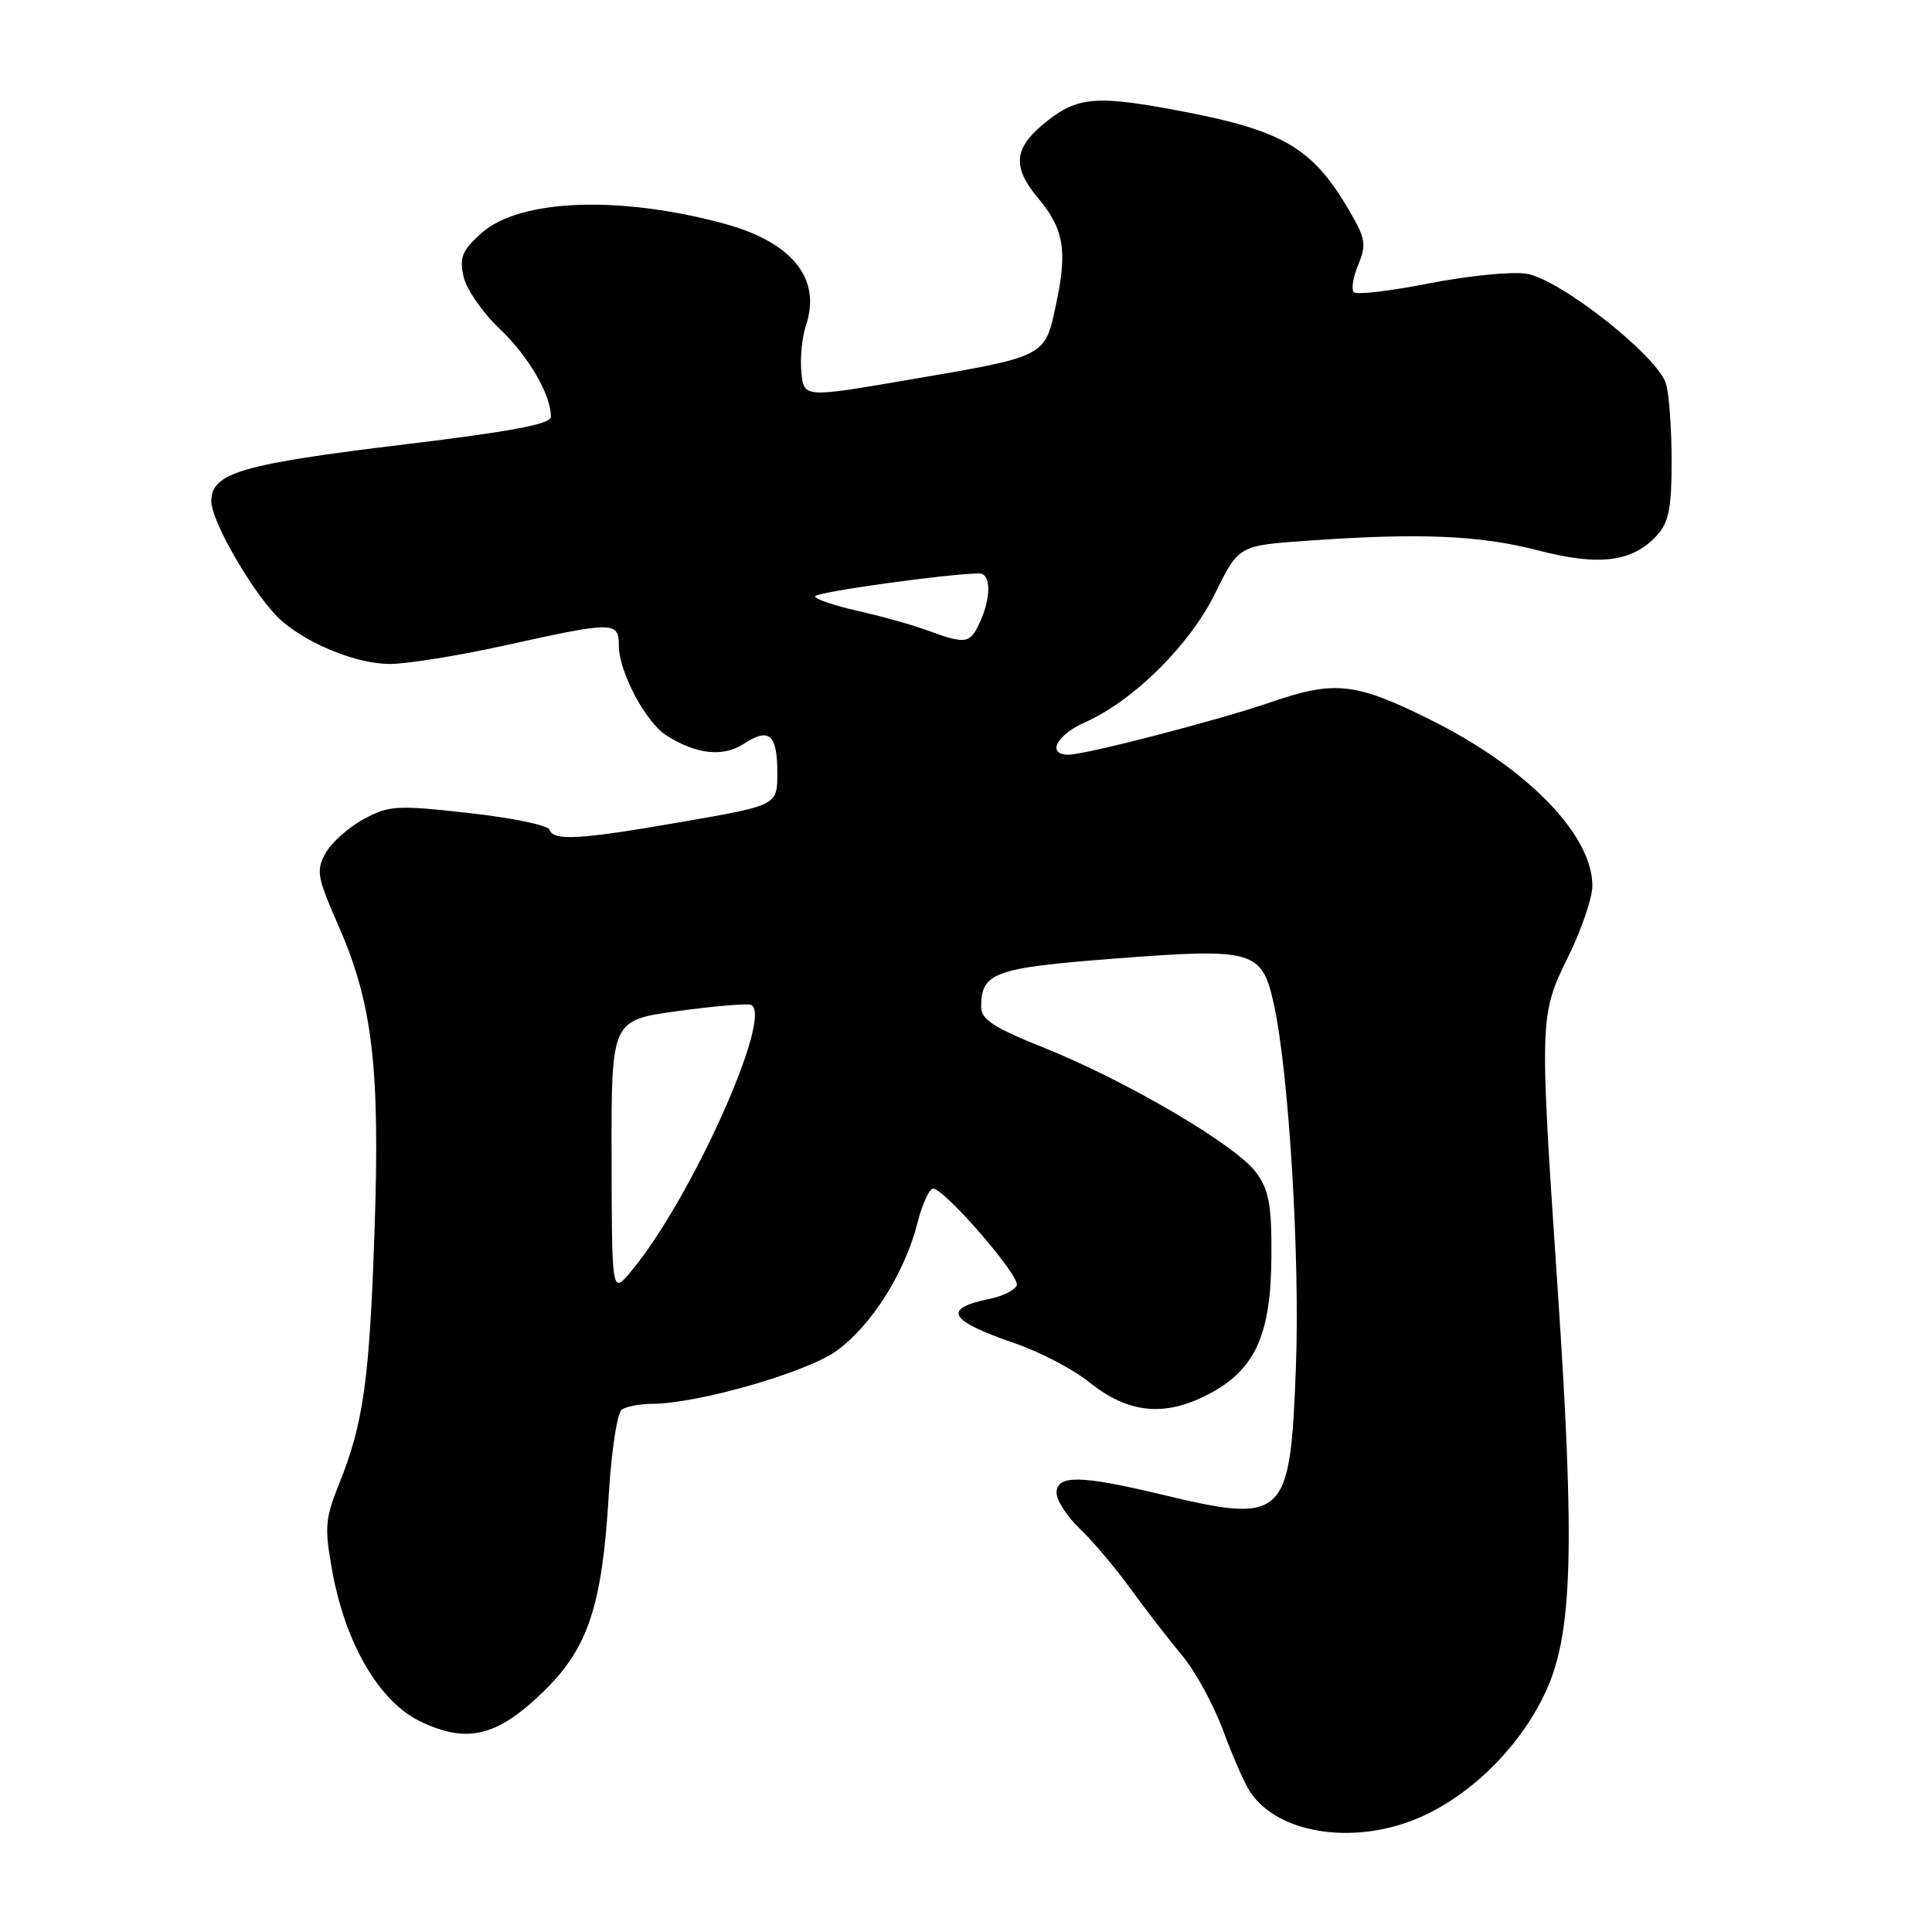 <?xml version="1.0" encoding="UTF-8" standalone="no"?>
<!DOCTYPE svg PUBLIC "-//W3C//DTD SVG 1.1//EN" "http://www.w3.org/Graphics/SVG/1.1/DTD/svg11.dtd" >
<svg xmlns="http://www.w3.org/2000/svg" xmlns:xlink="http://www.w3.org/1999/xlink" version="1.1" viewBox="0 0 256 256">
 <g >
 <path fill="currentColor"
d=" M 188.66 240.58 C 195.41 237.43 201.56 231.18 204.82 224.15 C 208.38 216.47 208.71 205.04 206.38 170.50 C 203.97 134.78 203.98 134.51 207.83 126.70 C 209.57 123.15 211.00 118.96 211.00 117.38 C 210.99 110.64 202.45 101.84 189.77 95.49 C 179.65 90.43 176.89 90.11 168.41 93.04 C 161.52 95.42 143.85 100.00 141.57 100.00 C 138.65 100.00 139.98 97.39 143.75 95.72 C 150.19 92.86 157.64 85.49 161.02 78.61 C 164.13 72.29 164.13 72.29 173.22 71.65 C 188.09 70.59 196.08 70.92 203.79 72.93 C 211.95 75.05 216.35 74.48 219.60 70.89 C 221.12 69.21 221.50 67.25 221.50 61.15 C 221.50 56.94 221.17 52.33 220.77 50.89 C 219.75 47.27 206.75 37.00 202.27 36.27 C 200.35 35.96 194.56 36.53 189.41 37.54 C 184.26 38.56 179.75 39.09 179.39 38.72 C 179.03 38.36 179.29 36.71 179.98 35.06 C 181.08 32.38 180.95 31.59 178.71 27.78 C 173.77 19.39 169.86 17.17 155.24 14.49 C 144.86 12.58 142.50 12.87 138.08 16.59 C 134.35 19.73 134.19 22.25 137.50 26.18 C 140.95 30.28 141.46 33.14 139.97 40.14 C 138.43 47.39 138.86 47.17 120.13 50.37 C 106.50 52.71 106.50 52.71 106.18 49.26 C 106.01 47.37 106.28 44.62 106.78 43.16 C 108.89 36.97 105.01 32.10 96.00 29.65 C 82.08 25.86 68.86 26.37 63.79 30.89 C 61.24 33.18 60.86 34.09 61.42 36.64 C 61.79 38.31 63.93 41.42 66.19 43.55 C 70.04 47.20 73.00 52.29 73.00 55.24 C 73.00 56.19 67.74 57.18 53.75 58.87 C 31.89 61.51 28.00 62.65 28.00 66.43 C 28.00 69.22 34.04 79.46 37.38 82.32 C 41.03 85.45 47.34 87.96 51.60 87.98 C 53.85 87.99 60.78 86.88 67.00 85.50 C 81.33 82.33 82.00 82.33 82.00 85.54 C 82.00 88.98 85.51 95.64 88.26 97.42 C 92.19 99.95 95.80 100.36 98.54 98.57 C 101.92 96.35 103.00 97.28 103.00 102.41 C 103.00 106.70 103.00 106.70 90.69 108.85 C 76.87 111.26 73.33 111.48 72.81 109.94 C 72.62 109.35 67.81 108.36 62.14 107.73 C 52.55 106.66 51.56 106.72 48.19 108.54 C 46.19 109.62 43.93 111.64 43.15 113.03 C 41.86 115.34 42.01 116.19 44.83 122.62 C 49.36 132.94 50.37 141.38 49.63 163.00 C 48.96 182.88 48.16 188.62 44.93 196.63 C 43.08 201.24 42.98 202.40 44.02 208.13 C 45.75 217.76 50.24 225.46 55.66 228.08 C 61.85 231.08 65.85 230.13 71.96 224.19 C 77.93 218.41 79.79 212.83 80.67 198.00 C 81.02 192.20 81.79 187.17 82.40 186.77 C 83.01 186.36 84.79 186.02 86.38 186.02 C 92.53 185.98 106.91 181.85 110.88 178.97 C 115.47 175.64 119.89 168.66 121.56 162.07 C 122.20 159.56 123.14 157.50 123.64 157.50 C 125.15 157.50 135.15 169.05 134.73 170.30 C 134.52 170.93 132.90 171.75 131.12 172.11 C 124.78 173.41 125.68 174.97 134.52 178.01 C 137.81 179.14 142.22 181.45 144.32 183.14 C 149.46 187.27 154.23 187.78 160.00 184.81 C 166.32 181.56 168.43 176.95 168.47 166.32 C 168.50 159.57 168.14 157.66 166.41 155.32 C 163.75 151.73 149.27 143.22 138.40 138.86 C 131.70 136.18 130.01 135.09 130.01 133.44 C 129.99 128.88 131.71 128.25 147.52 127.03 C 166.22 125.59 167.22 125.88 168.81 133.16 C 170.79 142.19 172.27 166.78 171.71 181.28 C 170.95 201.33 170.28 201.95 153.81 198.01 C 143.18 195.46 140.00 195.41 140.00 197.81 C 140.00 198.81 141.39 200.95 143.08 202.56 C 144.78 204.18 147.80 207.75 149.79 210.50 C 151.78 213.25 154.85 217.22 156.61 219.32 C 158.37 221.42 160.83 225.92 162.08 229.32 C 163.33 232.72 164.94 236.39 165.68 237.48 C 169.51 243.18 180.02 244.60 188.66 240.58 Z  M 81.04 153.34 C 81.00 135.18 81.00 135.18 89.75 133.98 C 94.56 133.32 98.94 132.95 99.48 133.14 C 102.65 134.29 91.53 159.03 83.59 168.50 C 81.07 171.50 81.07 171.50 81.04 153.34 Z  M 122.91 83.54 C 120.93 82.81 116.77 81.64 113.66 80.95 C 110.55 80.25 108.00 79.38 108.00 79.02 C 108.00 78.46 125.88 75.98 129.75 75.99 C 131.32 76.00 131.36 79.11 129.84 82.45 C 128.54 85.32 127.98 85.40 122.91 83.54 Z "/>
</g>
</svg>